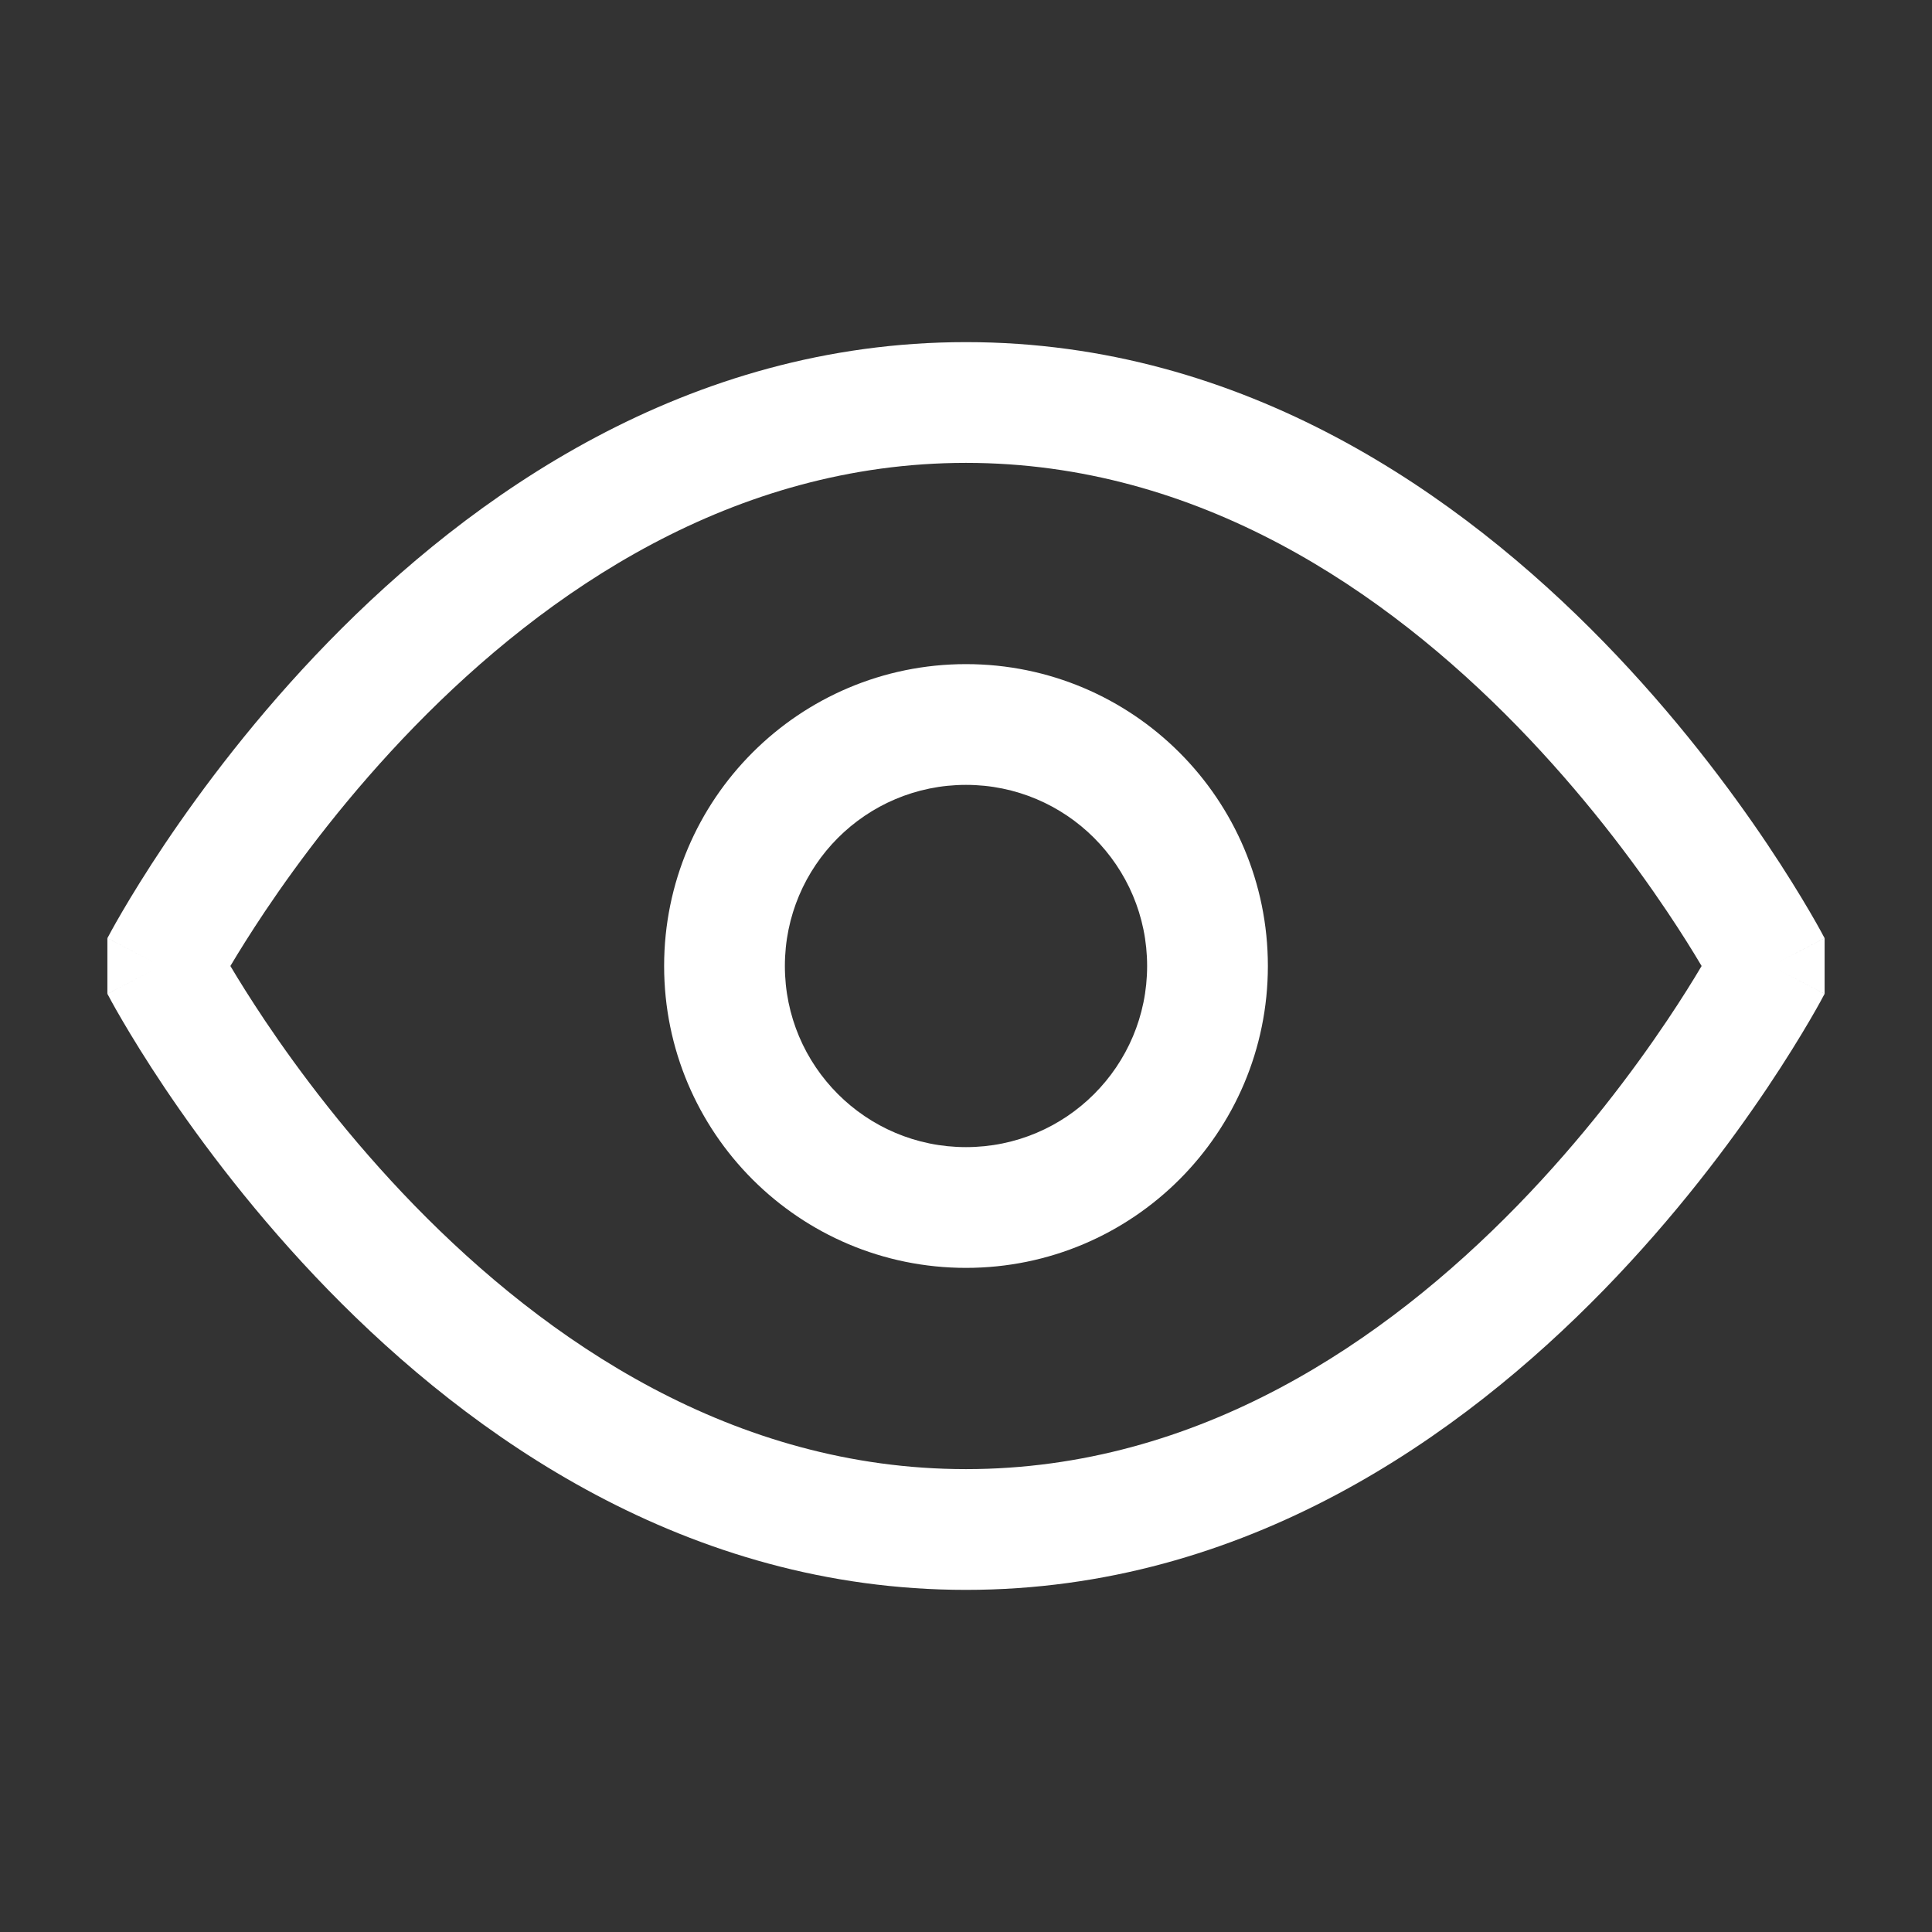 <svg width="24" height="24" viewBox="0 0 24 24" fill="none" xmlns="http://www.w3.org/2000/svg">
<rect x="0" y="0" width="24" height="24" fill="#333333" stroke="none"/>
<path fill-rule="evenodd" clip-rule="evenodd" d="M3.29 12.676C3.109 12.405 2.965 12.174 2.862 12C2.965 11.826 3.109 11.595 3.29 11.324C3.712 10.695 4.338 9.858 5.151 9.023C6.789 7.342 9.107 5.75 12 5.75C14.893 5.75 17.211 7.342 18.849 9.023C19.662 9.858 20.288 10.695 20.71 11.324C20.892 11.595 21.035 11.826 21.138 12C21.035 12.174 20.892 12.405 20.71 12.676C20.288 13.305 19.662 14.142 18.849 14.977C17.211 16.658 14.893 18.25 12 18.25C9.107 18.25 6.789 16.658 5.151 14.977C4.338 14.142 3.712 13.305 3.29 12.676ZM22.665 11.654C22.665 11.654 22.666 11.654 22 12C22.666 12.346 22.665 12.346 22.665 12.346L22.665 12.347L22.664 12.349L22.661 12.355L22.651 12.373C22.642 12.389 22.63 12.412 22.615 12.44C22.584 12.497 22.538 12.578 22.479 12.679C22.36 12.882 22.185 13.169 21.955 13.512C21.497 14.195 20.815 15.108 19.924 16.023C18.152 17.842 15.47 19.75 12 19.75C8.53 19.75 5.848 17.842 4.076 16.023C3.185 15.108 2.504 14.195 2.045 13.512C1.815 13.169 1.64 12.882 1.521 12.679C1.462 12.578 1.416 12.497 1.385 12.44C1.37 12.412 1.358 12.389 1.349 12.373L1.339 12.355L1.336 12.349L1.335 12.347L1.335 12.346C1.335 12.346 1.334 12.346 2 12C1.334 11.654 1.335 11.654 1.335 11.654L1.335 11.653L1.336 11.651L1.339 11.645L1.349 11.627C1.358 11.611 1.37 11.588 1.385 11.56C1.416 11.503 1.462 11.422 1.521 11.321C1.64 11.118 1.815 10.831 2.045 10.488C2.504 9.805 3.185 8.892 4.076 7.977C5.848 6.158 8.53 4.25 12 4.25C15.47 4.25 18.152 6.158 19.924 7.977C20.815 8.892 21.497 9.805 21.955 10.488C22.185 10.831 22.36 11.118 22.479 11.321C22.538 11.422 22.584 11.503 22.615 11.56C22.63 11.588 22.642 11.611 22.651 11.627L22.661 11.645L22.664 11.651L22.665 11.653L22.665 11.654ZM22 12L22.666 11.654V12.346L22 12ZM1.334 11.654L2 12L1.334 12.346V11.654ZM9.75 12C9.75 10.757 10.757 9.75 12 9.75C13.243 9.75 14.25 10.757 14.25 12C14.25 13.243 13.243 14.25 12 14.25C10.757 14.25 9.75 13.243 9.75 12ZM12 8.25C9.929 8.25 8.25 9.929 8.25 12C8.25 14.071 9.929 15.75 12 15.75C14.071 15.75 15.75 14.071 15.75 12C15.75 9.929 14.071 8.25 12 8.25Z" fill="white"/>
</svg>
